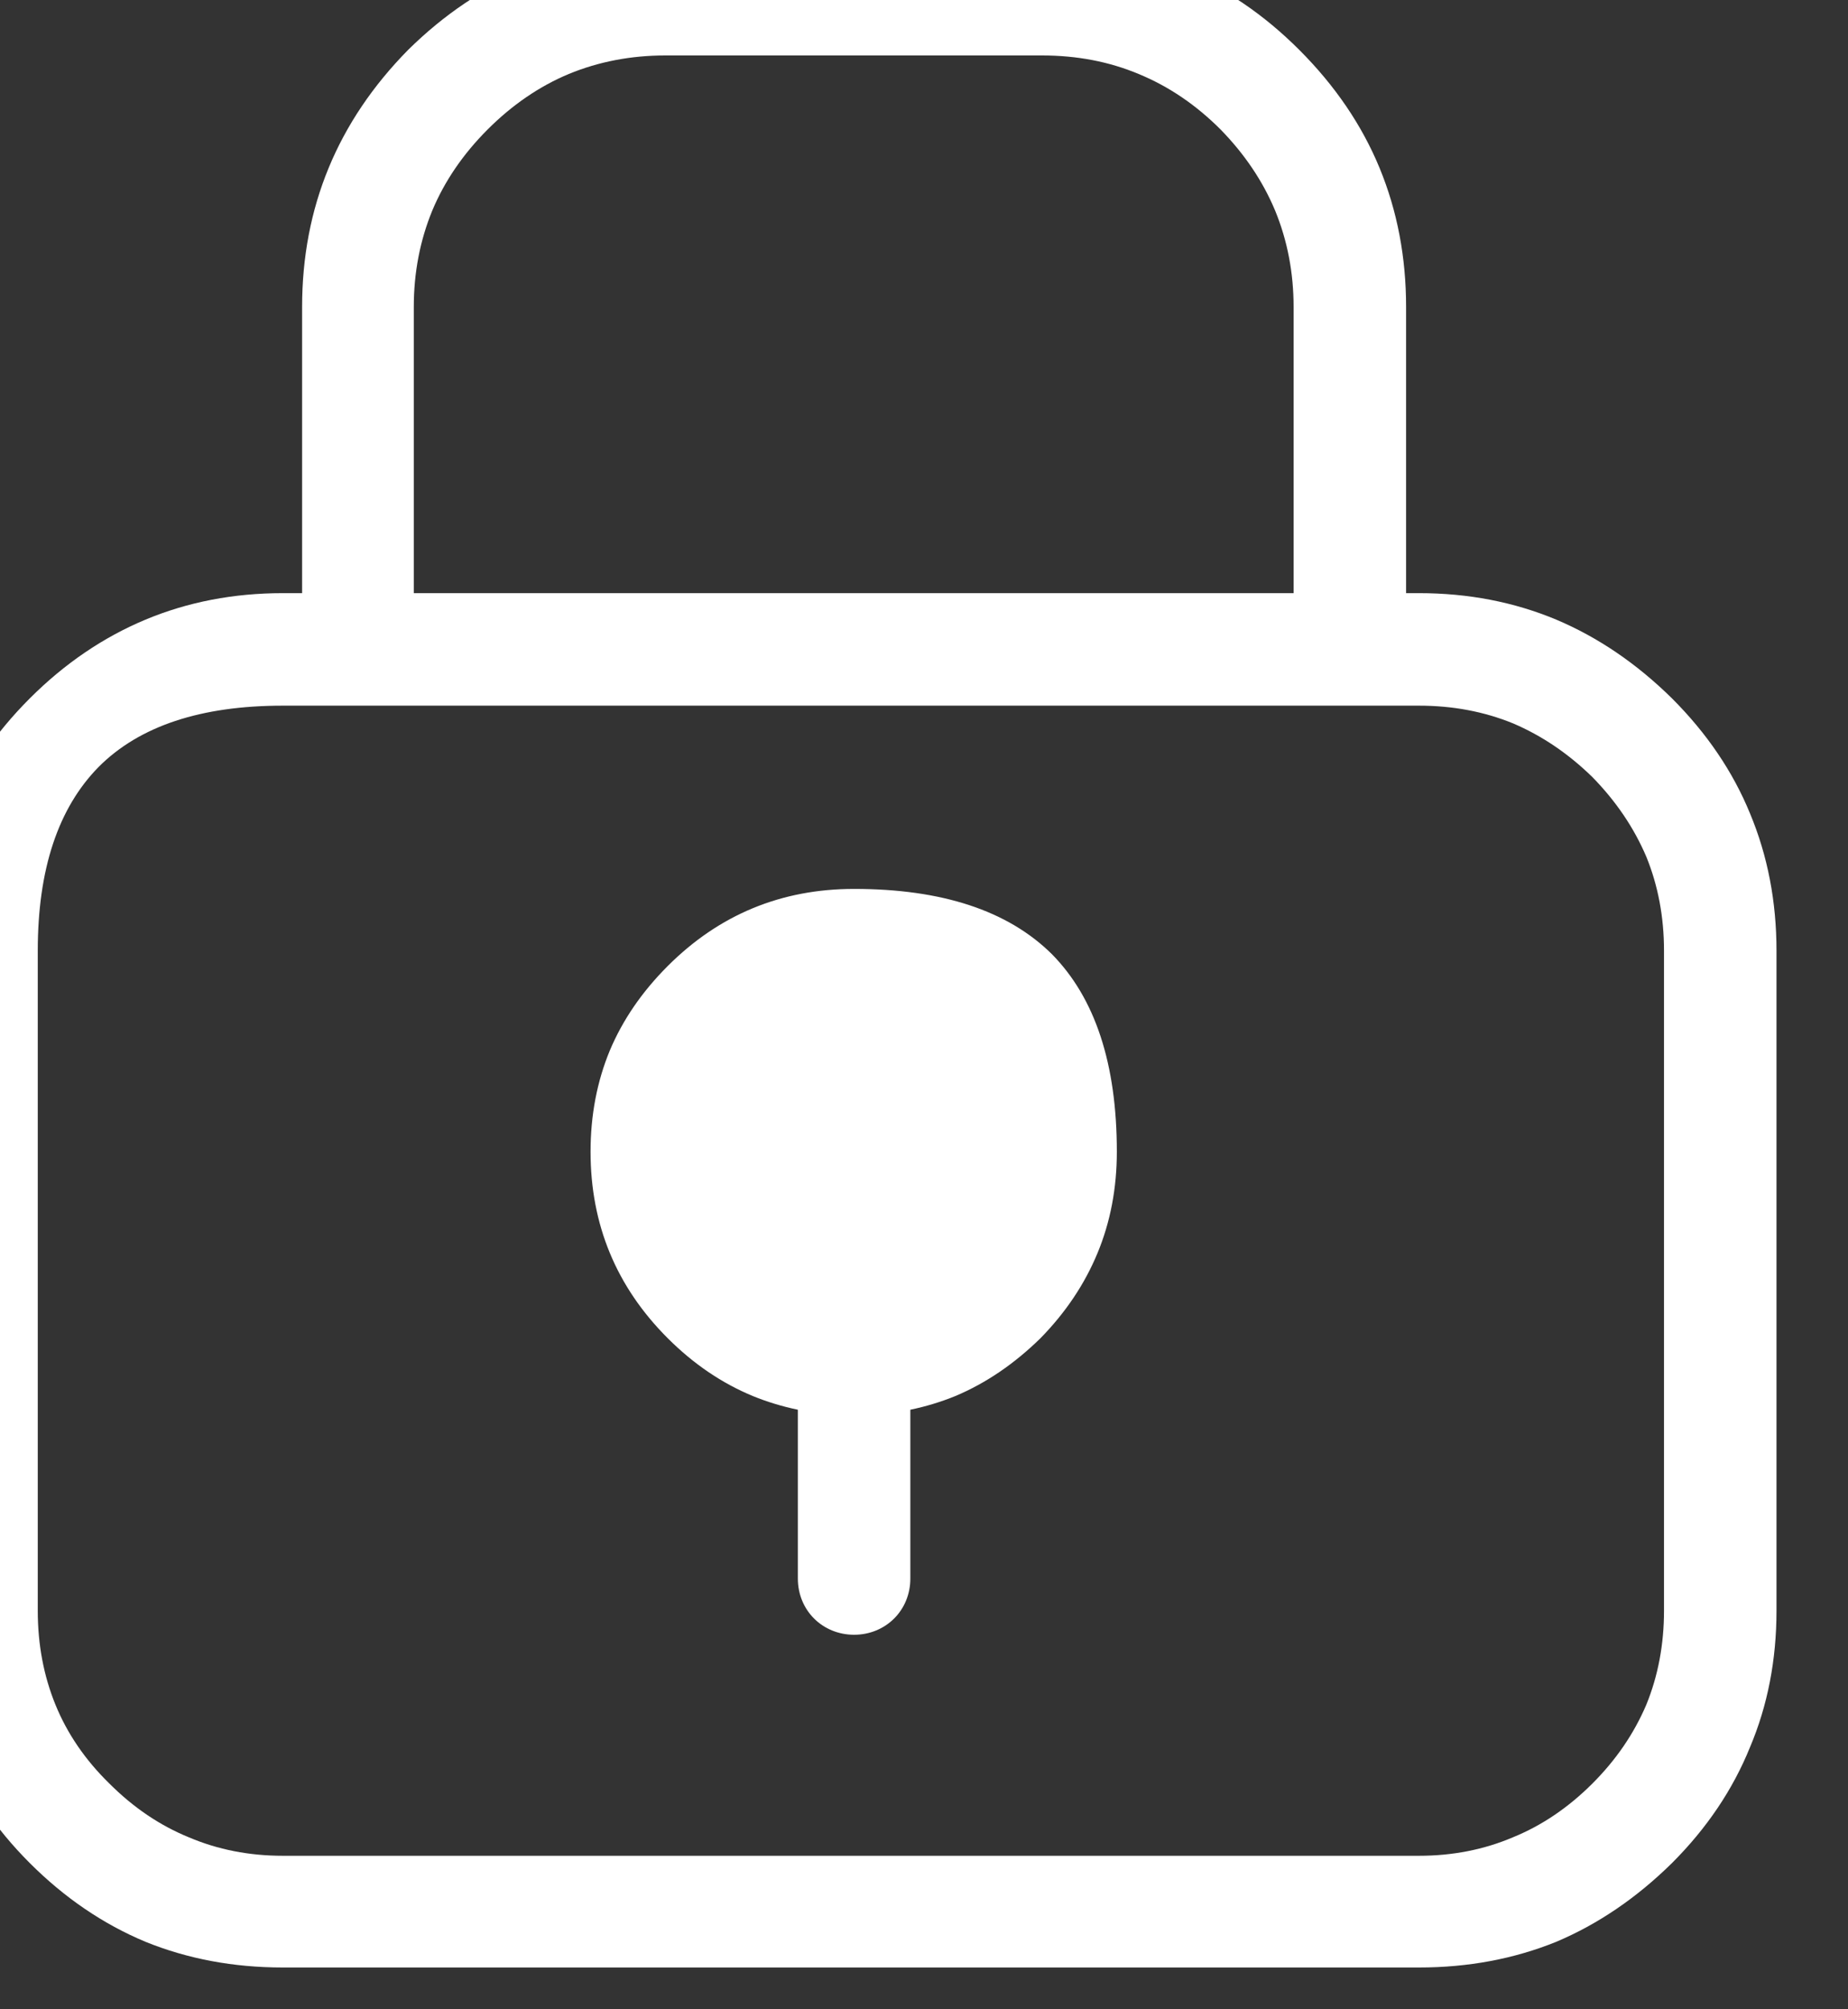 <svg width="23" height="25" viewBox="0 0 23 25" fill="none" xmlns="http://www.w3.org/2000/svg" xmlns:xlink="http://www.w3.org/1999/xlink">
	<rect x="0" y="0" width="23" height="25" fill="#333333" stroke="none"/>
	<desc>
			Created with Pixso.
	</desc>
	<defs/>
	<path id="Vector" d="M13.21 14.33C13.21 15.76 12.05 16.91 10.63 16.91C9.2 16.91 8.05 15.76 8.05 14.33C8.05 12.91 9.2 11.75 10.63 11.75C12.05 11.75 13.21 12.91 13.21 14.33Z" fill="#FFFFFF" fill-opacity="1" fill-rule="nonzero"/>
	<path id="Vector" d="M5.15 7.38L16.1 7.38L16.1 3.82Q16.1 3.18 15.87 2.62Q15.64 2.07 15.19 1.61Q14.73 1.15 14.17 0.92Q13.62 0.69 12.97 0.69L8.28 0.69Q7.64 0.69 7.08 0.92Q6.53 1.15 6.07 1.61Q5.61 2.07 5.38 2.62Q5.15 3.18 5.15 3.82L5.15 7.38ZM17.5 7.38L17.66 7.38Q18.58 7.38 19.37 7.71Q20.15 8.04 20.81 8.69Q21.46 9.34 21.78 10.12Q22.11 10.91 22.11 11.83L22.11 20.04Q22.11 20.96 21.78 21.74Q21.46 22.53 20.81 23.18Q20.15 23.83 19.37 24.16Q18.58 24.48 17.66 24.48L3.52 24.48Q2.6 24.48 1.81 24.16Q1.02 23.83 0.37 23.18Q-0.28 22.53 -0.6 21.74Q-0.93 20.96 -0.93 20.04L-0.93 11.83Q-0.93 10.91 -0.6 10.12Q-0.28 9.34 0.37 8.69Q1.02 8.04 1.81 7.71Q2.6 7.38 3.52 7.38L3.76 7.38L3.76 3.82Q3.76 2.89 4.09 2.09Q4.42 1.29 5.08 0.62Q5.75 -0.04 6.55 -0.37Q7.35 -0.7 8.28 -0.7L12.97 -0.7Q13.91 -0.7 14.71 -0.37Q15.51 -0.04 16.17 0.62Q16.84 1.29 17.17 2.09Q17.5 2.89 17.5 3.82L17.5 7.38ZM3.52 8.78L17.66 8.78Q18.29 8.78 18.83 9Q19.37 9.23 19.82 9.67Q20.26 10.12 20.49 10.66Q20.71 11.2 20.71 11.83L20.71 20.04Q20.71 20.67 20.49 21.21Q20.26 21.75 19.82 22.19Q19.37 22.64 18.83 22.86Q18.29 23.09 17.66 23.09L3.52 23.09Q2.89 23.09 2.35 22.86Q1.81 22.64 1.36 22.19Q0.91 21.75 0.69 21.21Q0.47 20.67 0.47 20.04L0.47 11.83Q0.47 10.31 1.23 9.54Q1.99 8.78 3.52 8.78ZM9.93 17.54Q9.64 17.48 9.37 17.37Q8.79 17.13 8.31 16.65Q7.83 16.17 7.59 15.59Q7.35 15.01 7.35 14.33Q7.35 13.65 7.59 13.07Q7.83 12.5 8.31 12.02Q8.79 11.54 9.37 11.3Q9.95 11.06 10.63 11.06Q12.27 11.06 13.09 11.87Q13.9 12.69 13.9 14.33Q13.9 15.01 13.66 15.59Q13.42 16.17 12.95 16.65Q12.46 17.13 11.89 17.37Q11.62 17.48 11.33 17.54L11.33 19.64C11.33 20.04 11.02 20.34 10.63 20.34C10.24 20.34 9.93 20.04 9.93 19.64L9.93 17.54ZM12.04 15.74Q11.57 16.21 10.63 16.21Q9.69 16.21 9.22 15.74Q8.75 15.27 8.75 14.33Q8.75 13.39 9.22 12.92Q9.69 12.45 10.63 12.45Q11.02 12.45 11.35 12.59Q11.68 12.73 11.96 13Q12.23 13.28 12.37 13.61Q12.51 13.94 12.51 14.33Q12.51 15.27 12.04 15.74Z" fill="#FFFFFF" fill-opacity="1" fill-rule="evenodd"/>
</svg>
